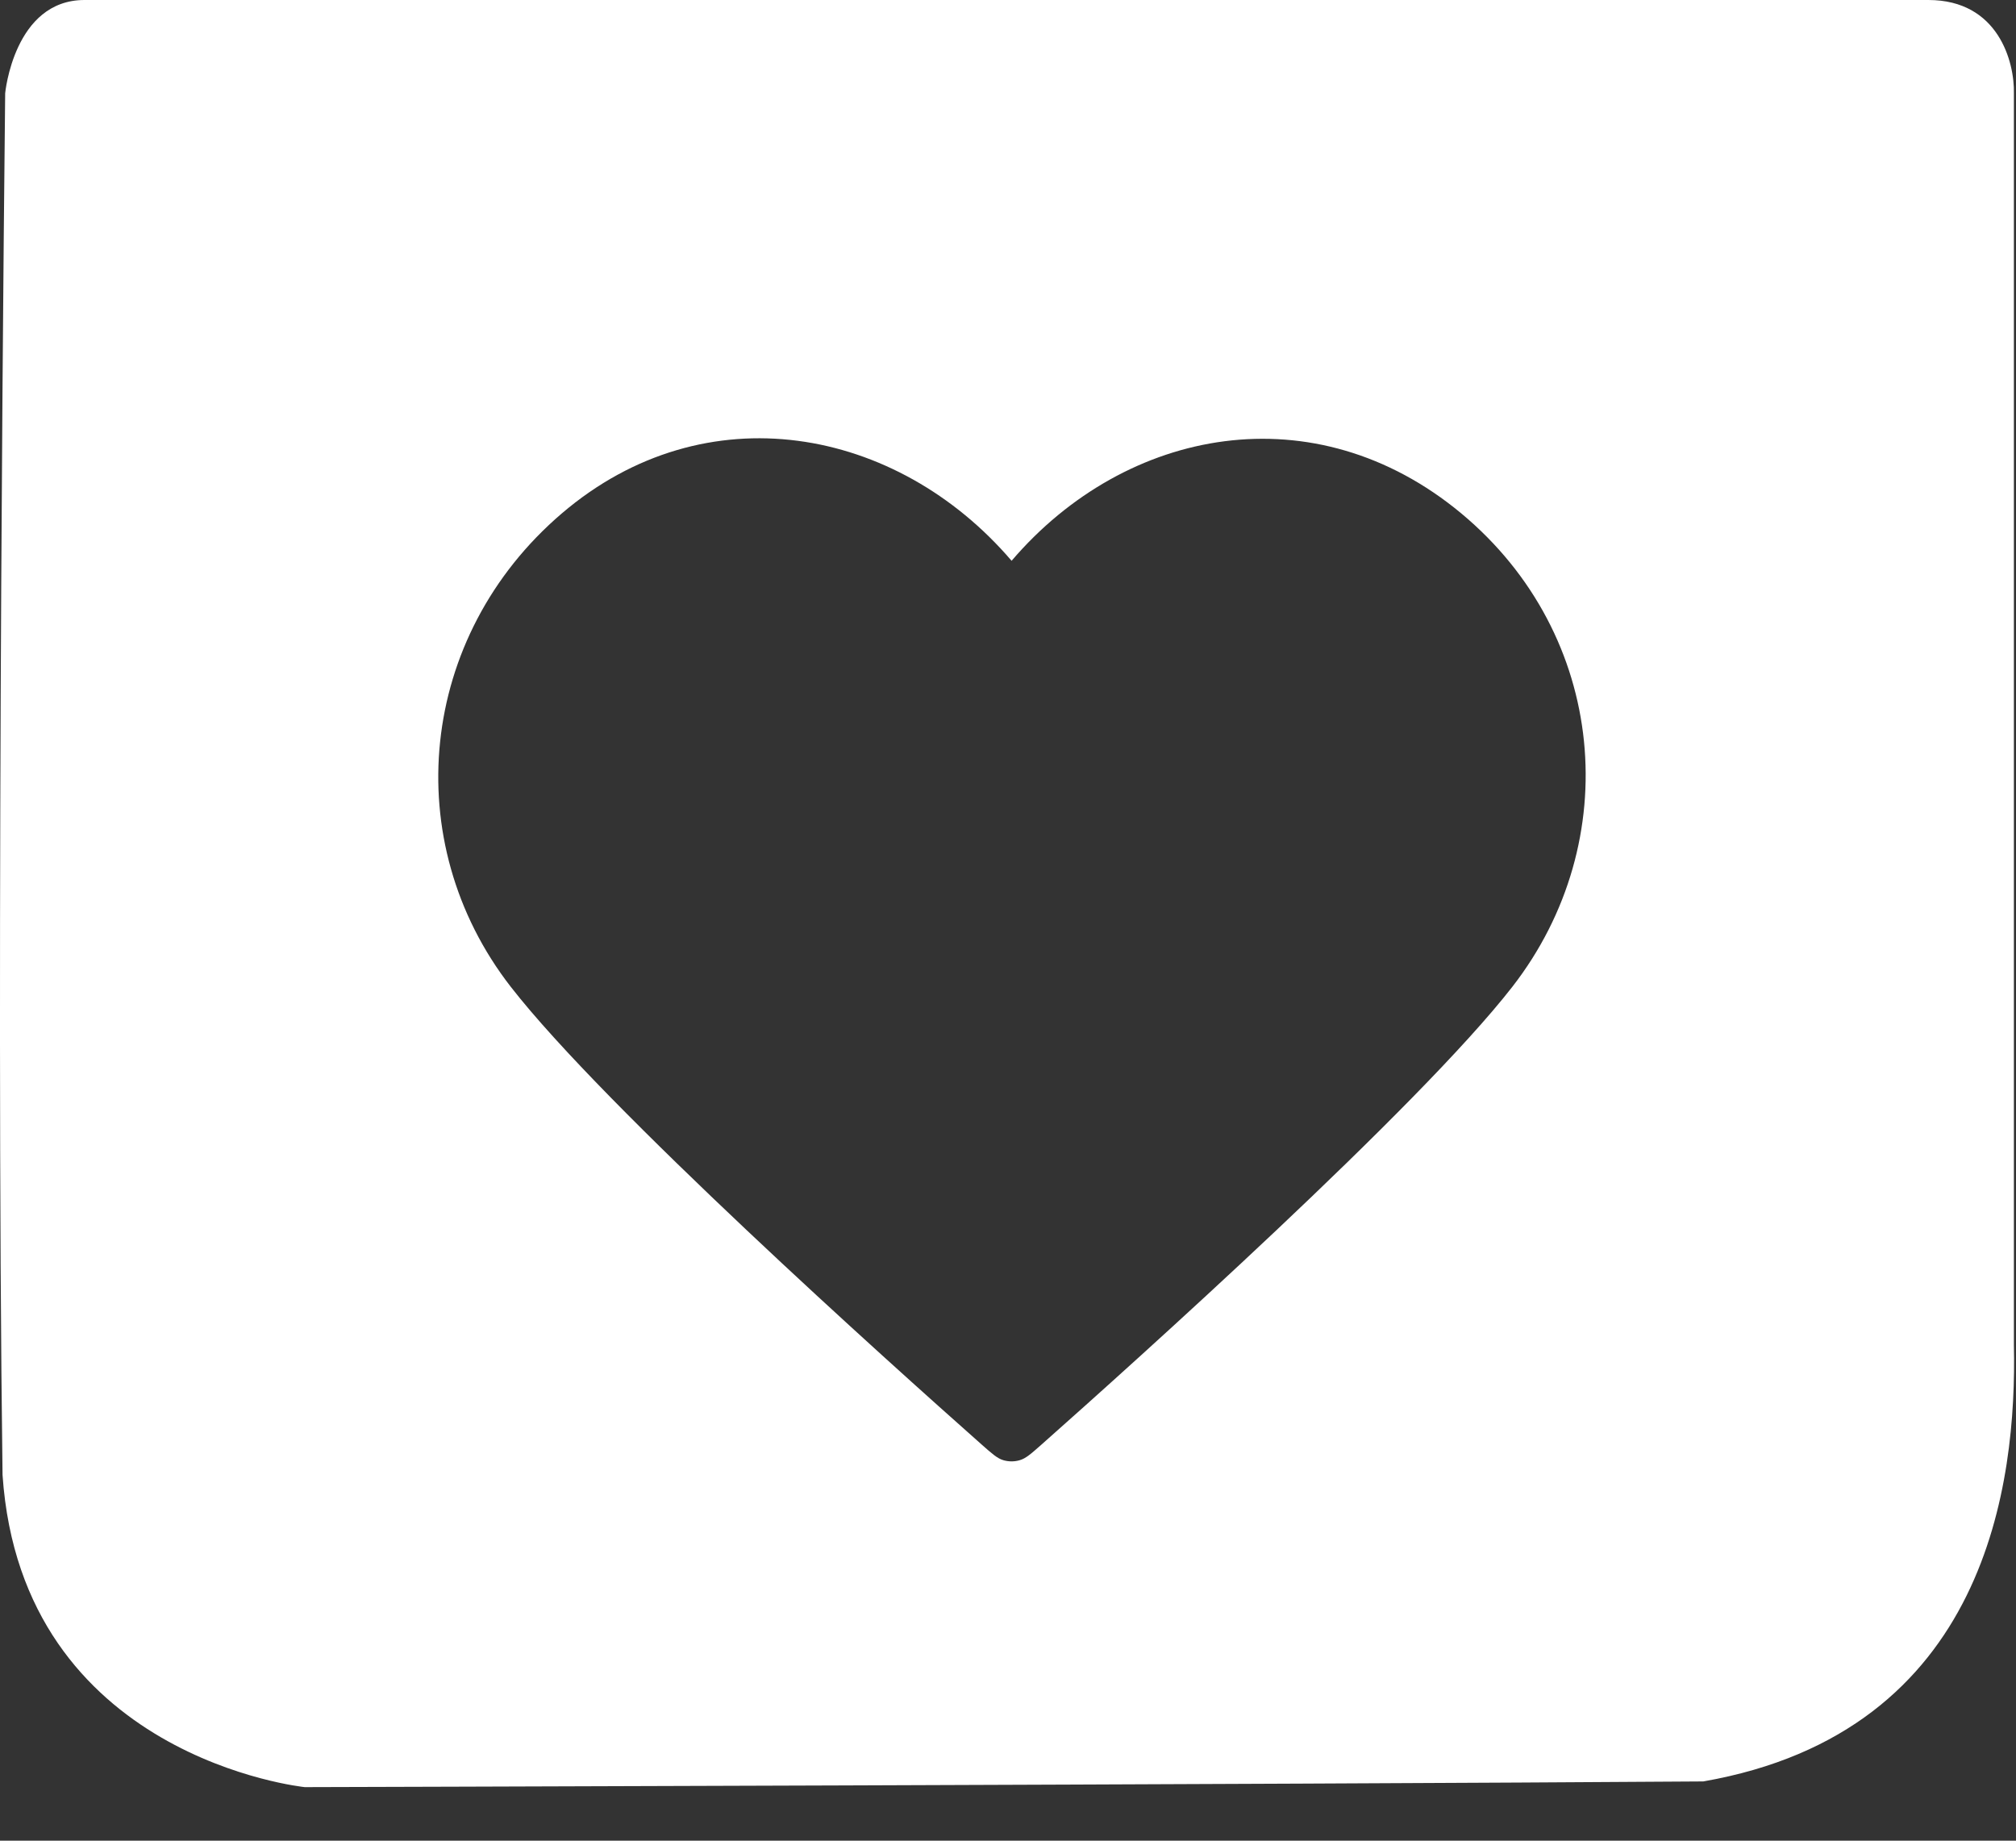 <svg width="23" height="21" viewBox="0 0 23 21" fill="none" xmlns="http://www.w3.org/2000/svg">
<rect x="0" y="0" width="23" height="21" fill="#333333" stroke="none"/>
<path fill-rule="evenodd" clip-rule="evenodd" d="M0.964 0C0.159 0 0.059 1.064 0.059 1.064C0.059 1.064 -0.051 10.829 0.029 16.827C0.248 20.059 3.477 20.389 3.477 20.389C3.477 20.389 14.5 20.359 19.432 20.324C22.683 19.756 23.009 16.903 22.976 15.345V1.064C22.984 0.709 22.8 0 22 0H0.964ZM6.41 5.857C8.05 4.457 10.232 4.868 11.541 6.398C12.849 4.868 15.003 4.471 16.671 5.857C18.339 7.244 18.542 9.601 17.254 11.258C16.183 12.635 12.944 15.54 11.882 16.481L11.882 16.481C11.763 16.586 11.704 16.639 11.634 16.659C11.574 16.677 11.508 16.677 11.447 16.659C11.378 16.639 11.319 16.586 11.2 16.481C10.138 15.54 6.898 12.635 5.827 11.258C4.54 9.601 4.771 7.258 6.41 5.857Z" fill="white"/>
</svg>
